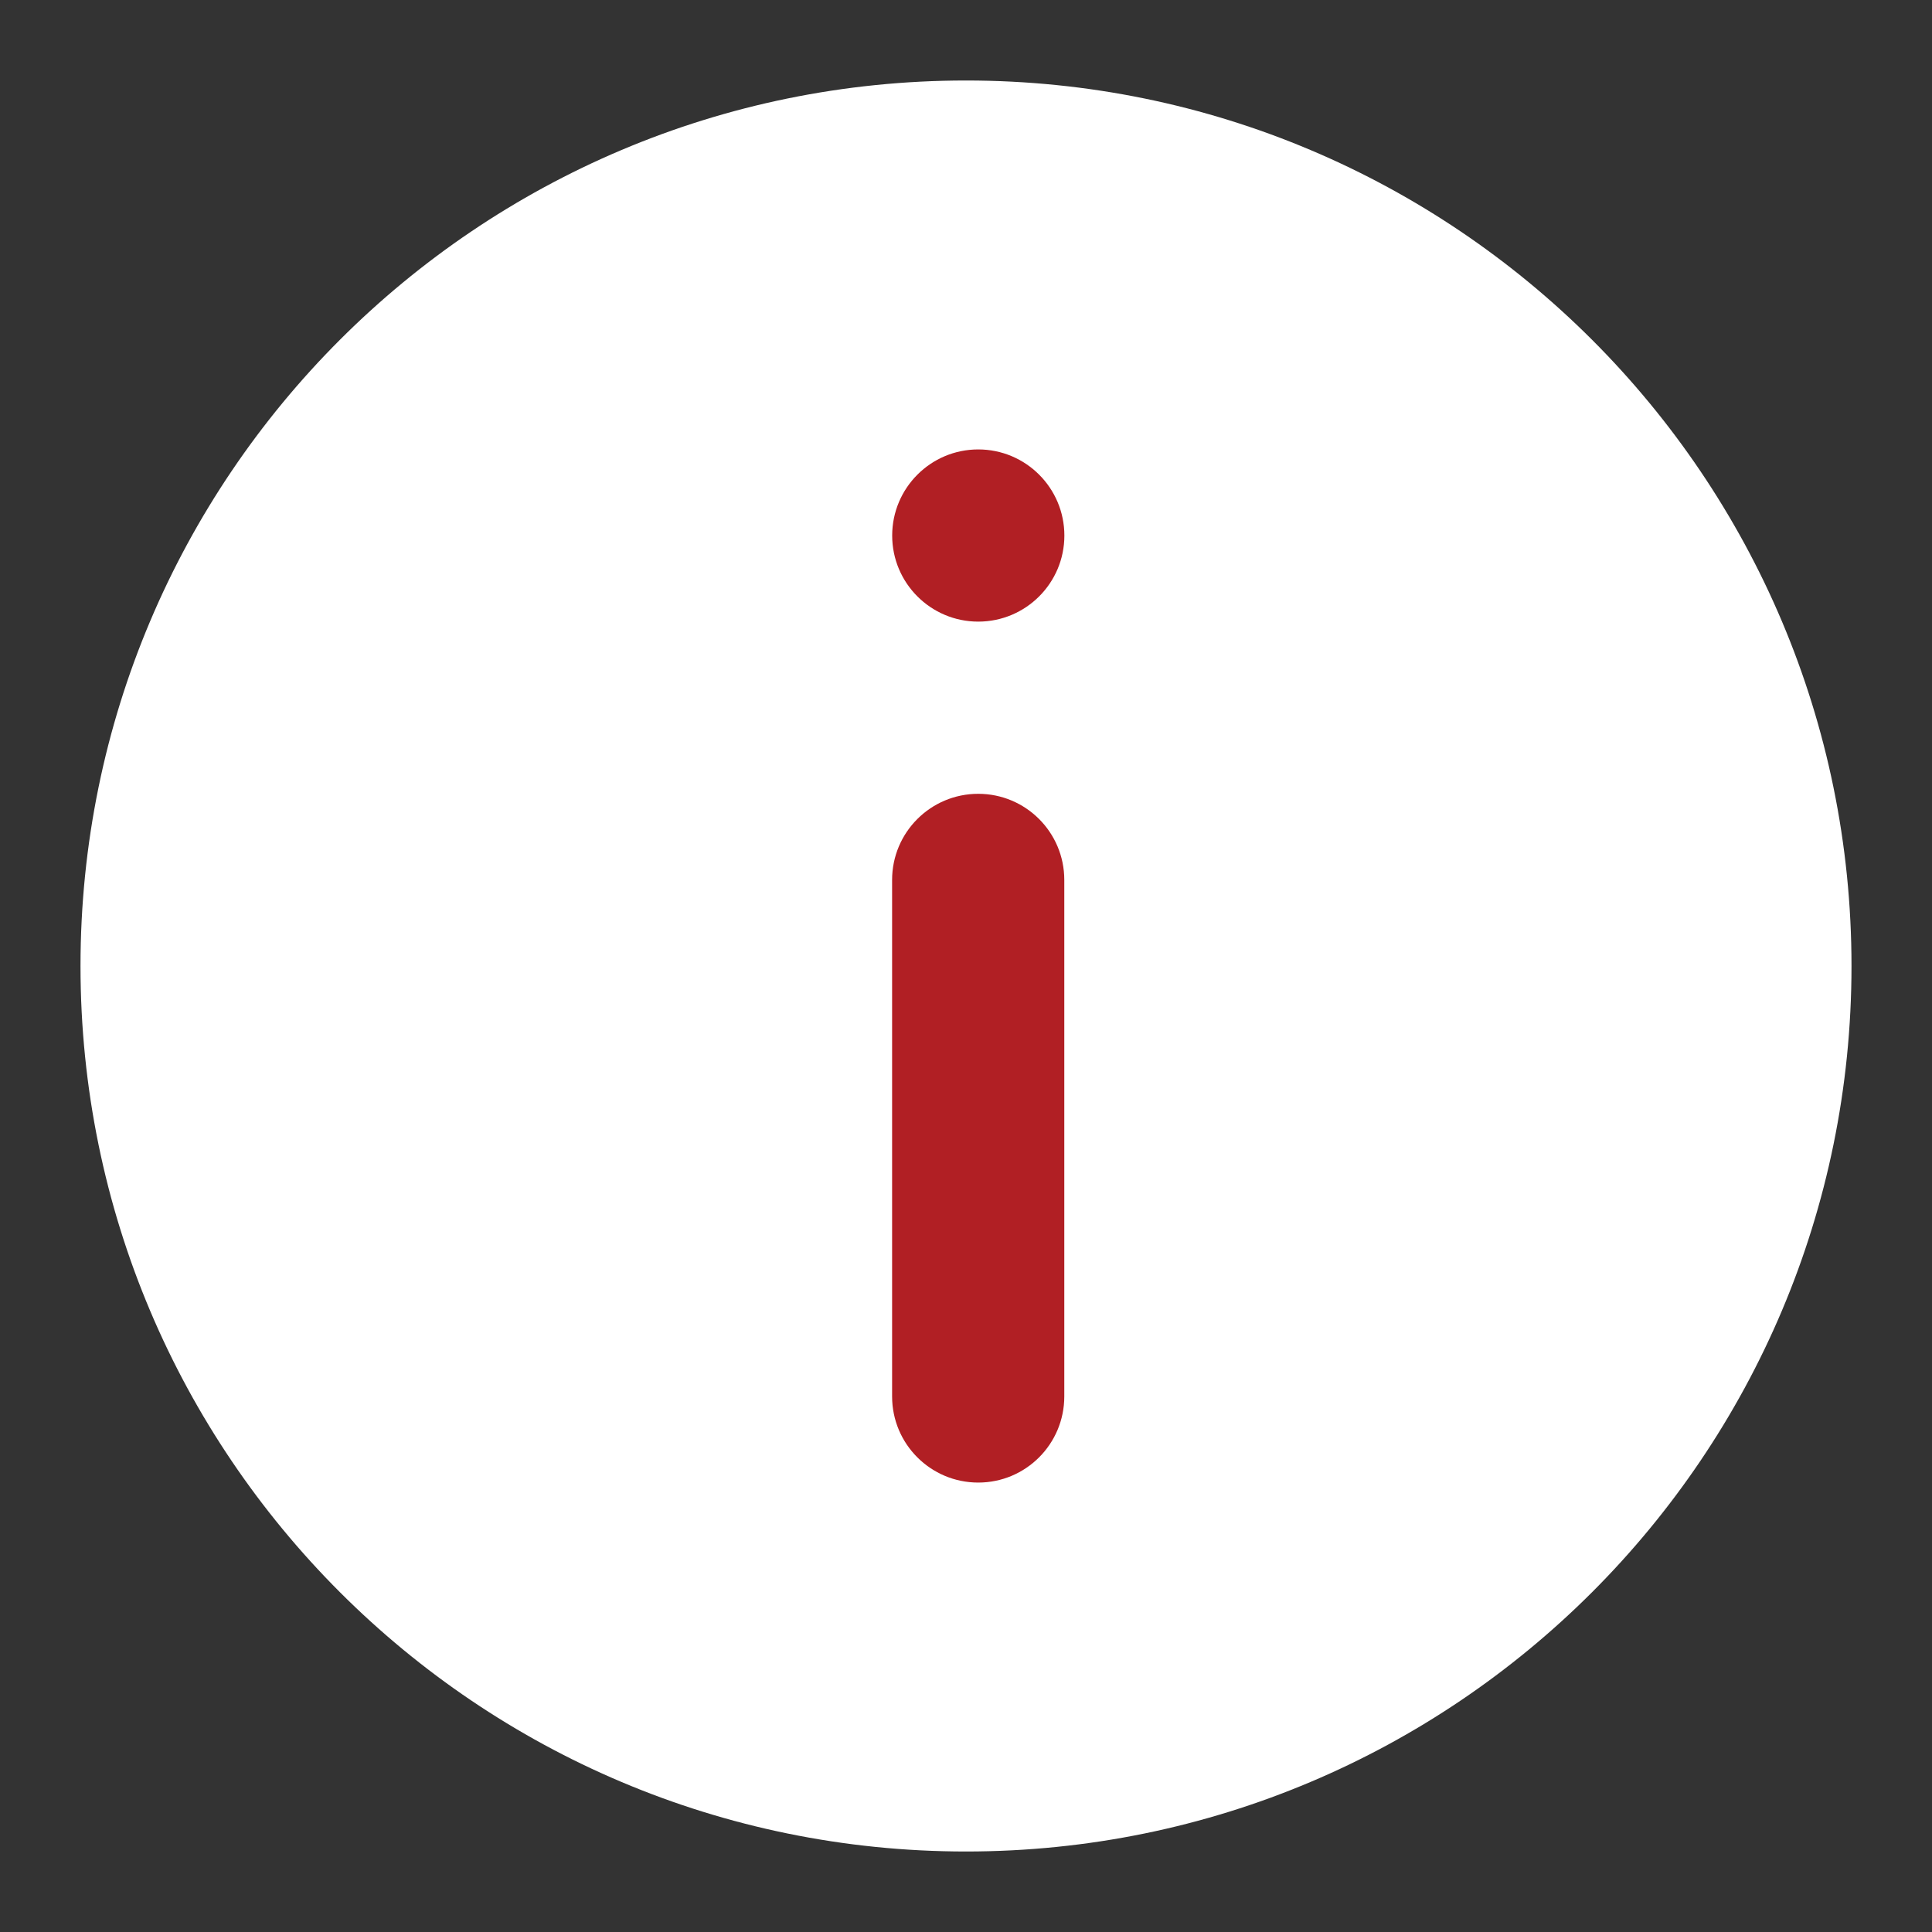 <svg width="24" height="24" viewBox="0 0 24 24" fill="none" xmlns="http://www.w3.org/2000/svg">
<rect x="0" y="0" width="24" height="24" fill="#333333" stroke="none"/>
<path d="M23 12C23 18.075 18.075 23 12 23C5.925 23 1 18.075 1 12C1 5.925 5.925 1 12 1C18.075 1 23 5.925 23 12Z" fill="white"/>
<path d="M13.222 6.653C13.222 7.243 12.743 7.722 12.152 7.722C11.562 7.722 11.083 7.243 11.083 6.653C11.083 6.062 11.562 5.583 12.152 5.583C12.743 5.583 13.222 6.062 13.222 6.653Z" fill="#B11F24"/>
<path d="M11.082 10.931C11.082 10.34 11.561 9.861 12.152 9.861C12.743 9.861 13.221 10.34 13.221 10.931V17.347C13.221 17.938 12.743 18.417 12.152 18.417C11.561 18.417 11.082 17.938 11.082 17.347V10.931Z" fill="#B11F24"/>
</svg>

